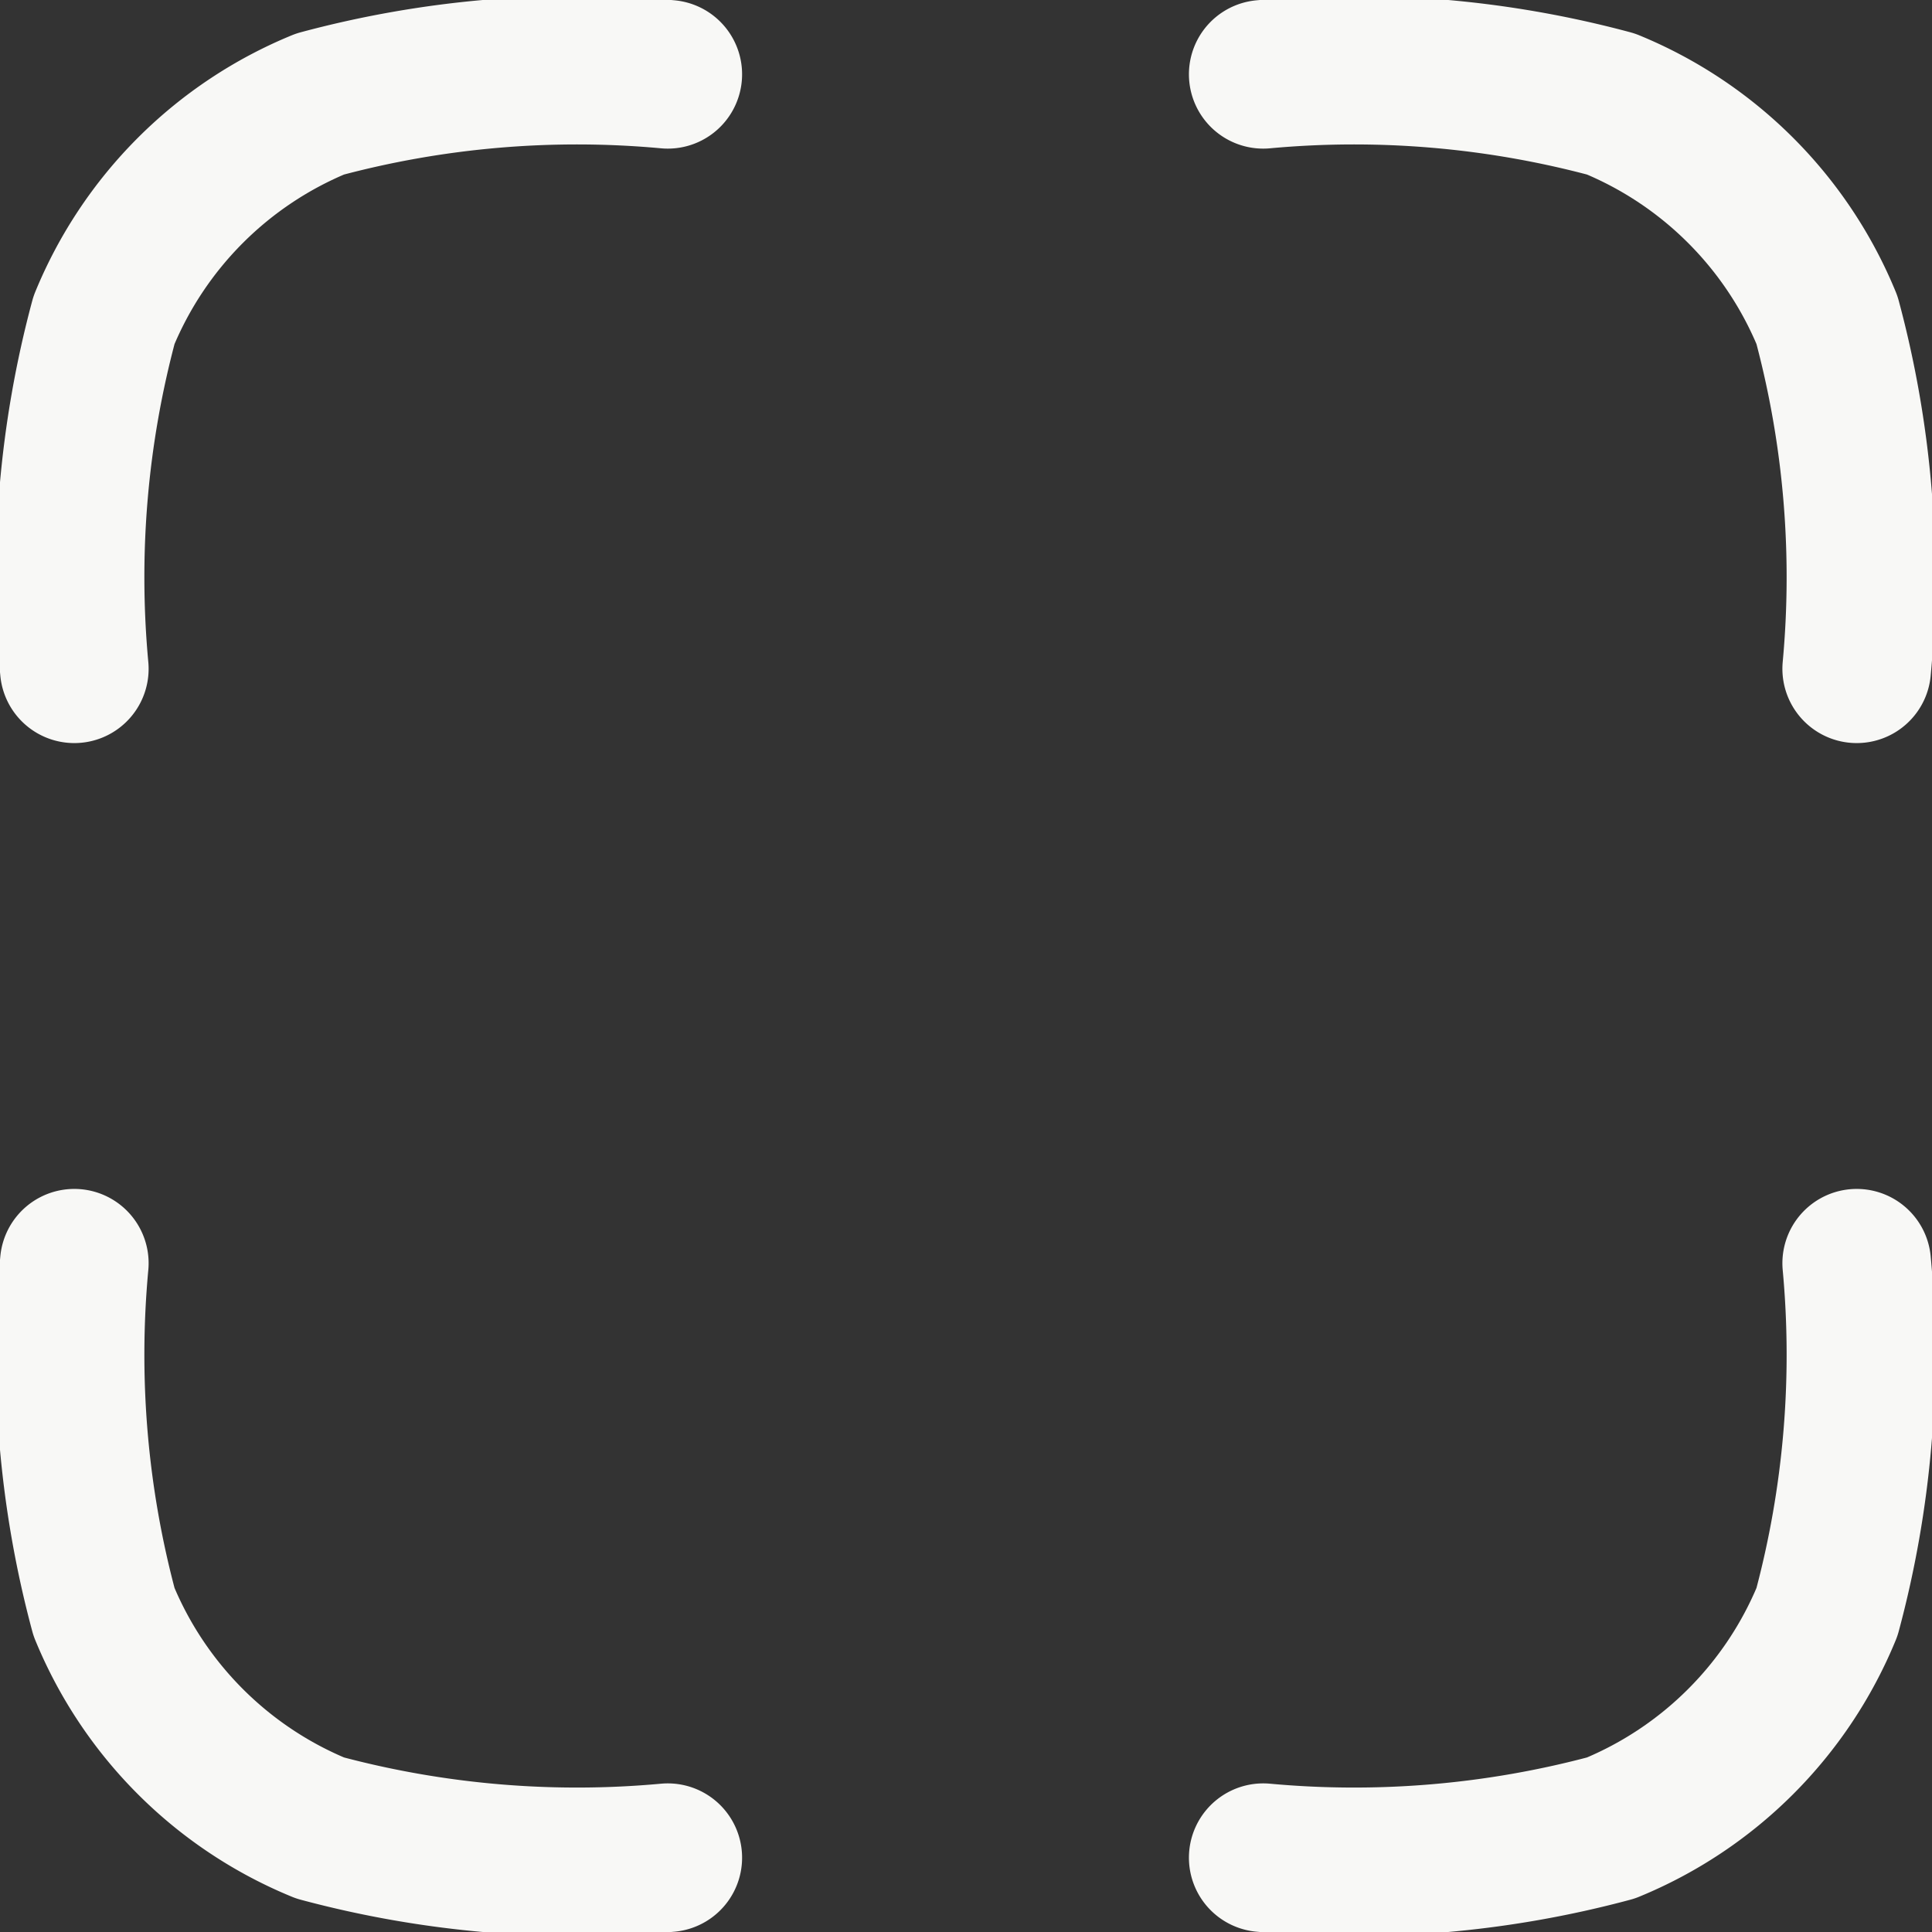 <svg xmlns="http://www.w3.org/2000/svg" viewBox="0 0 19.5 19.5"><rect x="0" y="0" width="19.5" height="19.5" fill="#333333" stroke="none"/><defs><style>.cls-1{fill:none;stroke:#f8f8f6;stroke-linecap:round;stroke-linejoin:round;stroke-width:1.5px;}</style></defs><g id="Layer_2" data-name="Layer 2"><g id="Layer_1-2" data-name="Layer 1"><path class="cls-1" d="M.75,6.75h0a10,10,0,0,1,.3-3.52A4,4,0,0,1,3.23,1.05,10,10,0,0,1,6.74.75h0m12,6h0a10,10,0,0,0-.3-3.52,4,4,0,0,0-2.18-2.18,10,10,0,0,0-3.51-.3h0m-12,12h0a10,10,0,0,0,.3,3.52,4,4,0,0,0,2.18,2.18,10,10,0,0,0,3.51.3h0m12-6h0a10,10,0,0,1-.3,3.52,4,4,0,0,1-2.18,2.18,10,10,0,0,1-3.51.3h0"/></g></g></svg>